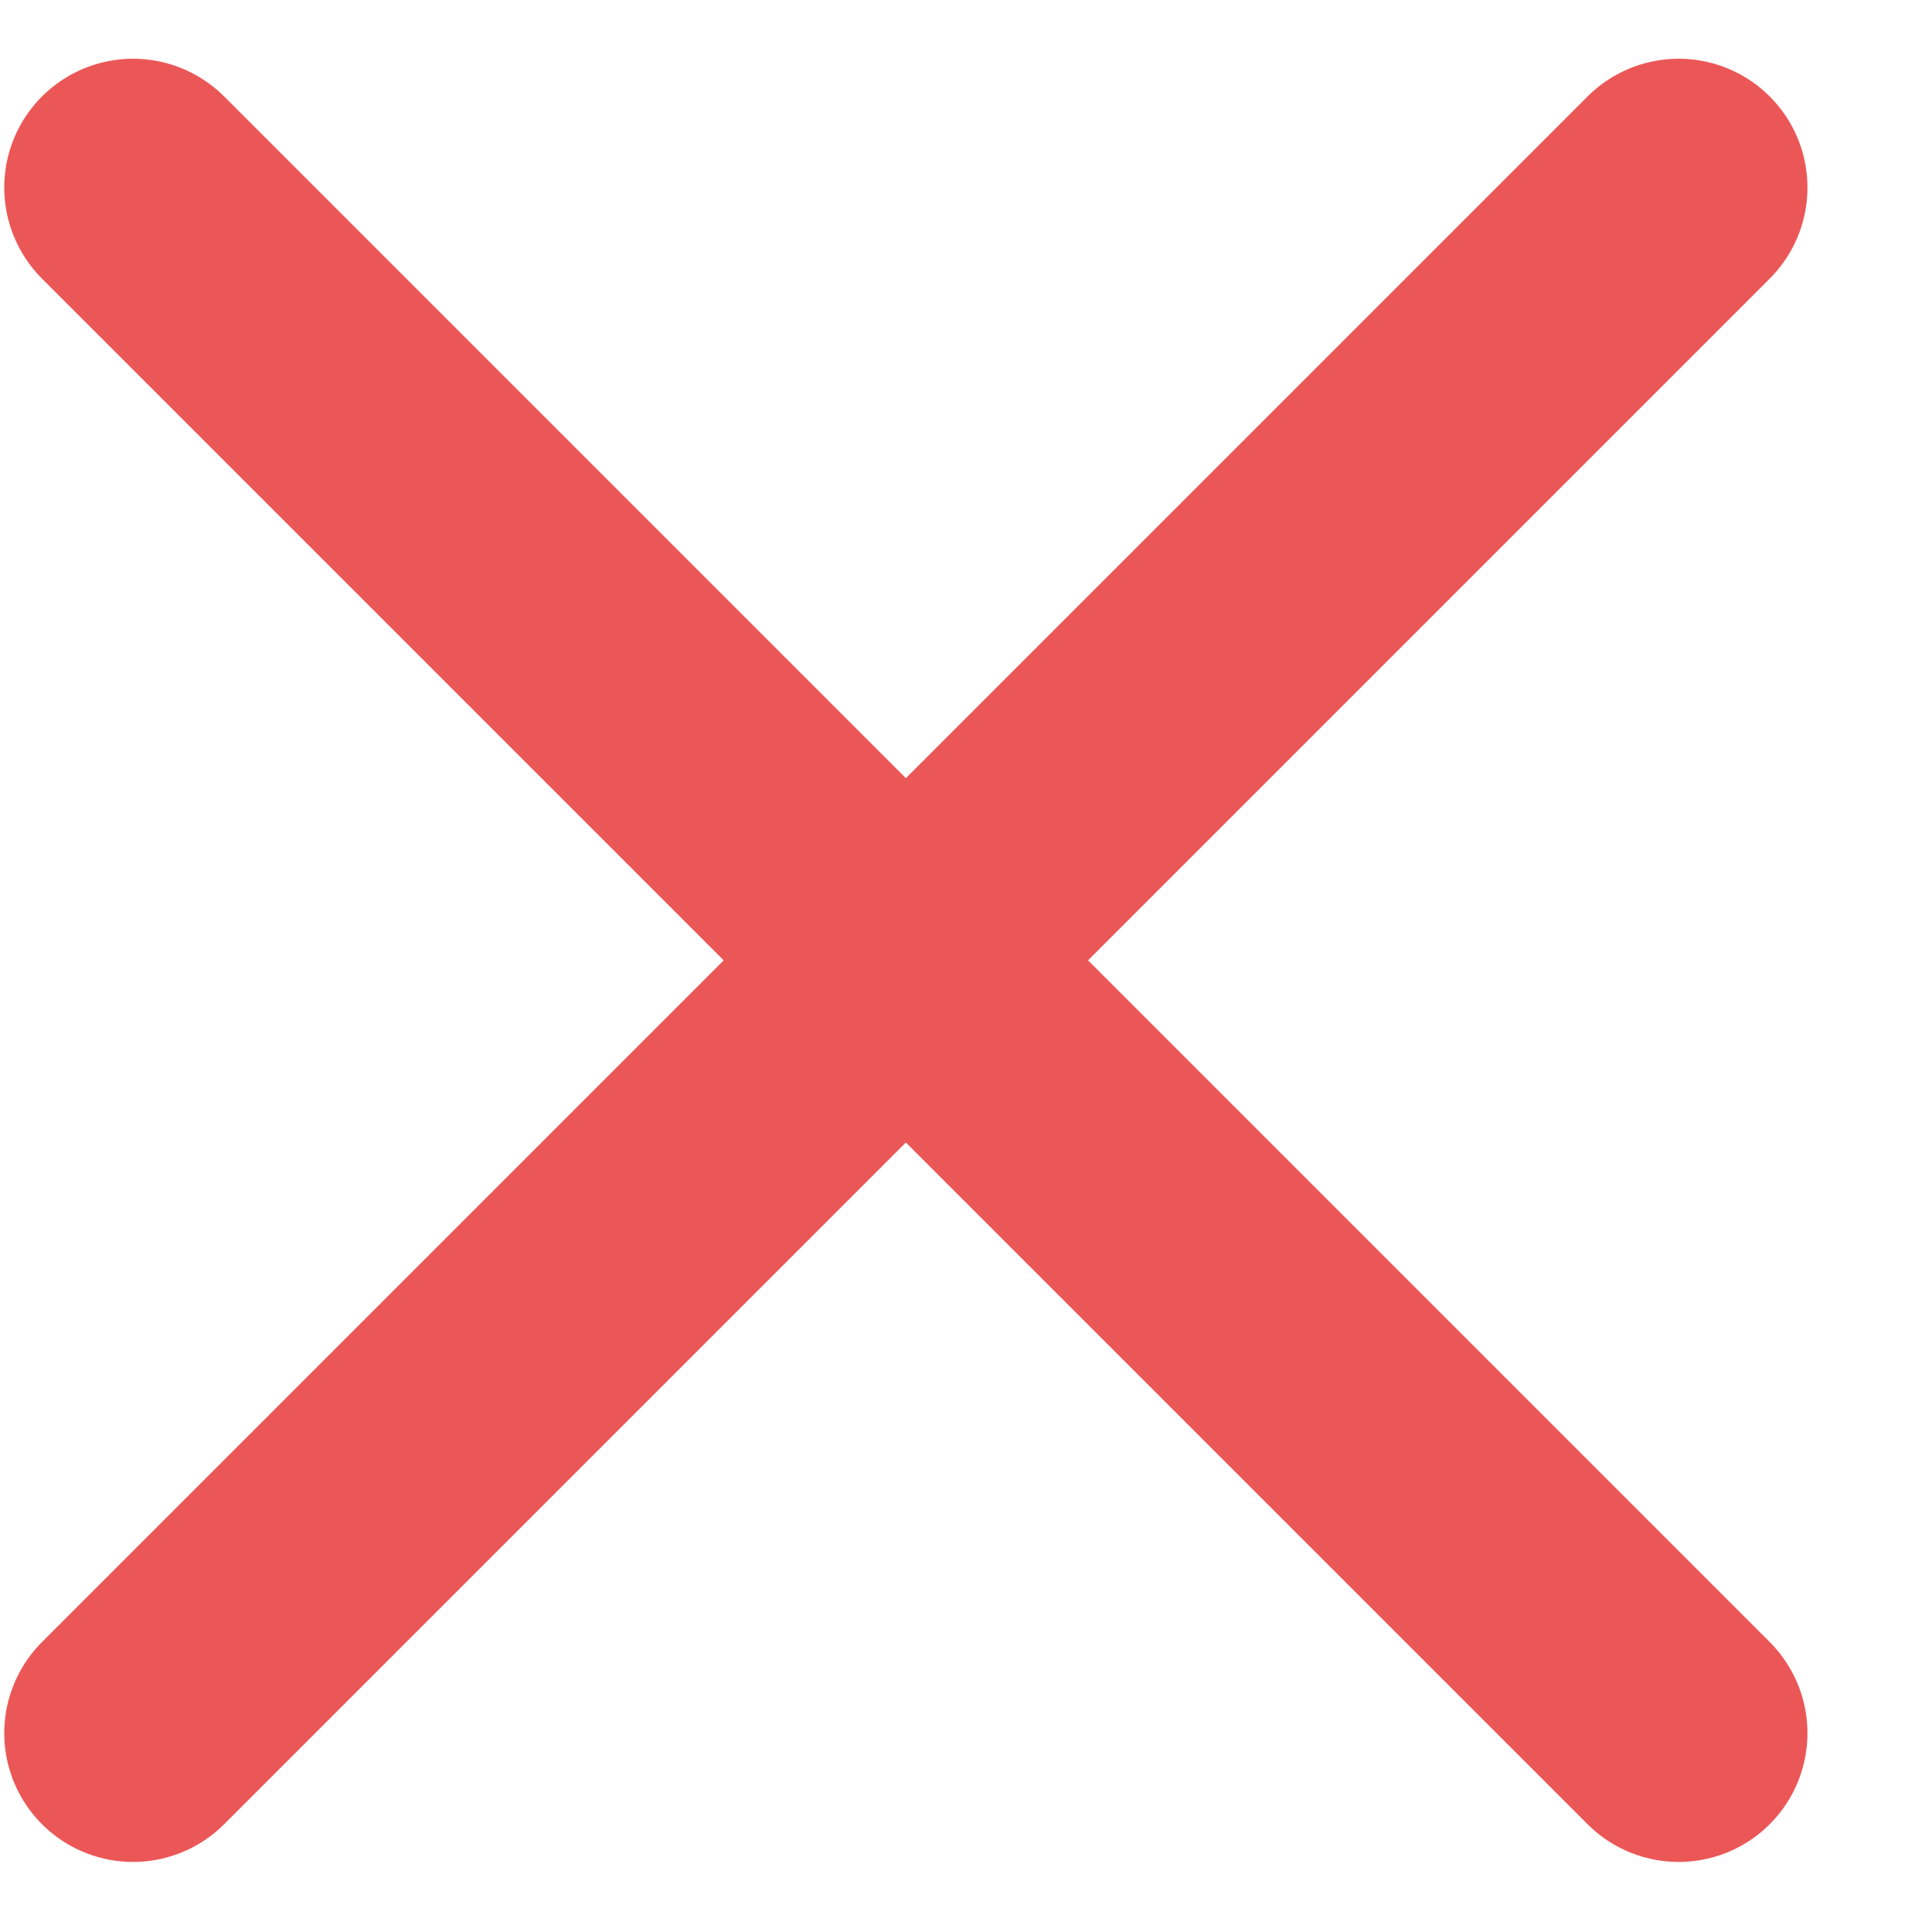 <svg width="15" height="15" viewBox="0 0 15 15" fill="none" xmlns="http://www.w3.org/2000/svg">
<path d="M13.033 1.456L1.033 13.456M1.033 1.456L13.033 13.456" stroke="#EB5757" stroke-width="2" stroke-linecap="round" stroke-linejoin="round"/>
</svg>
